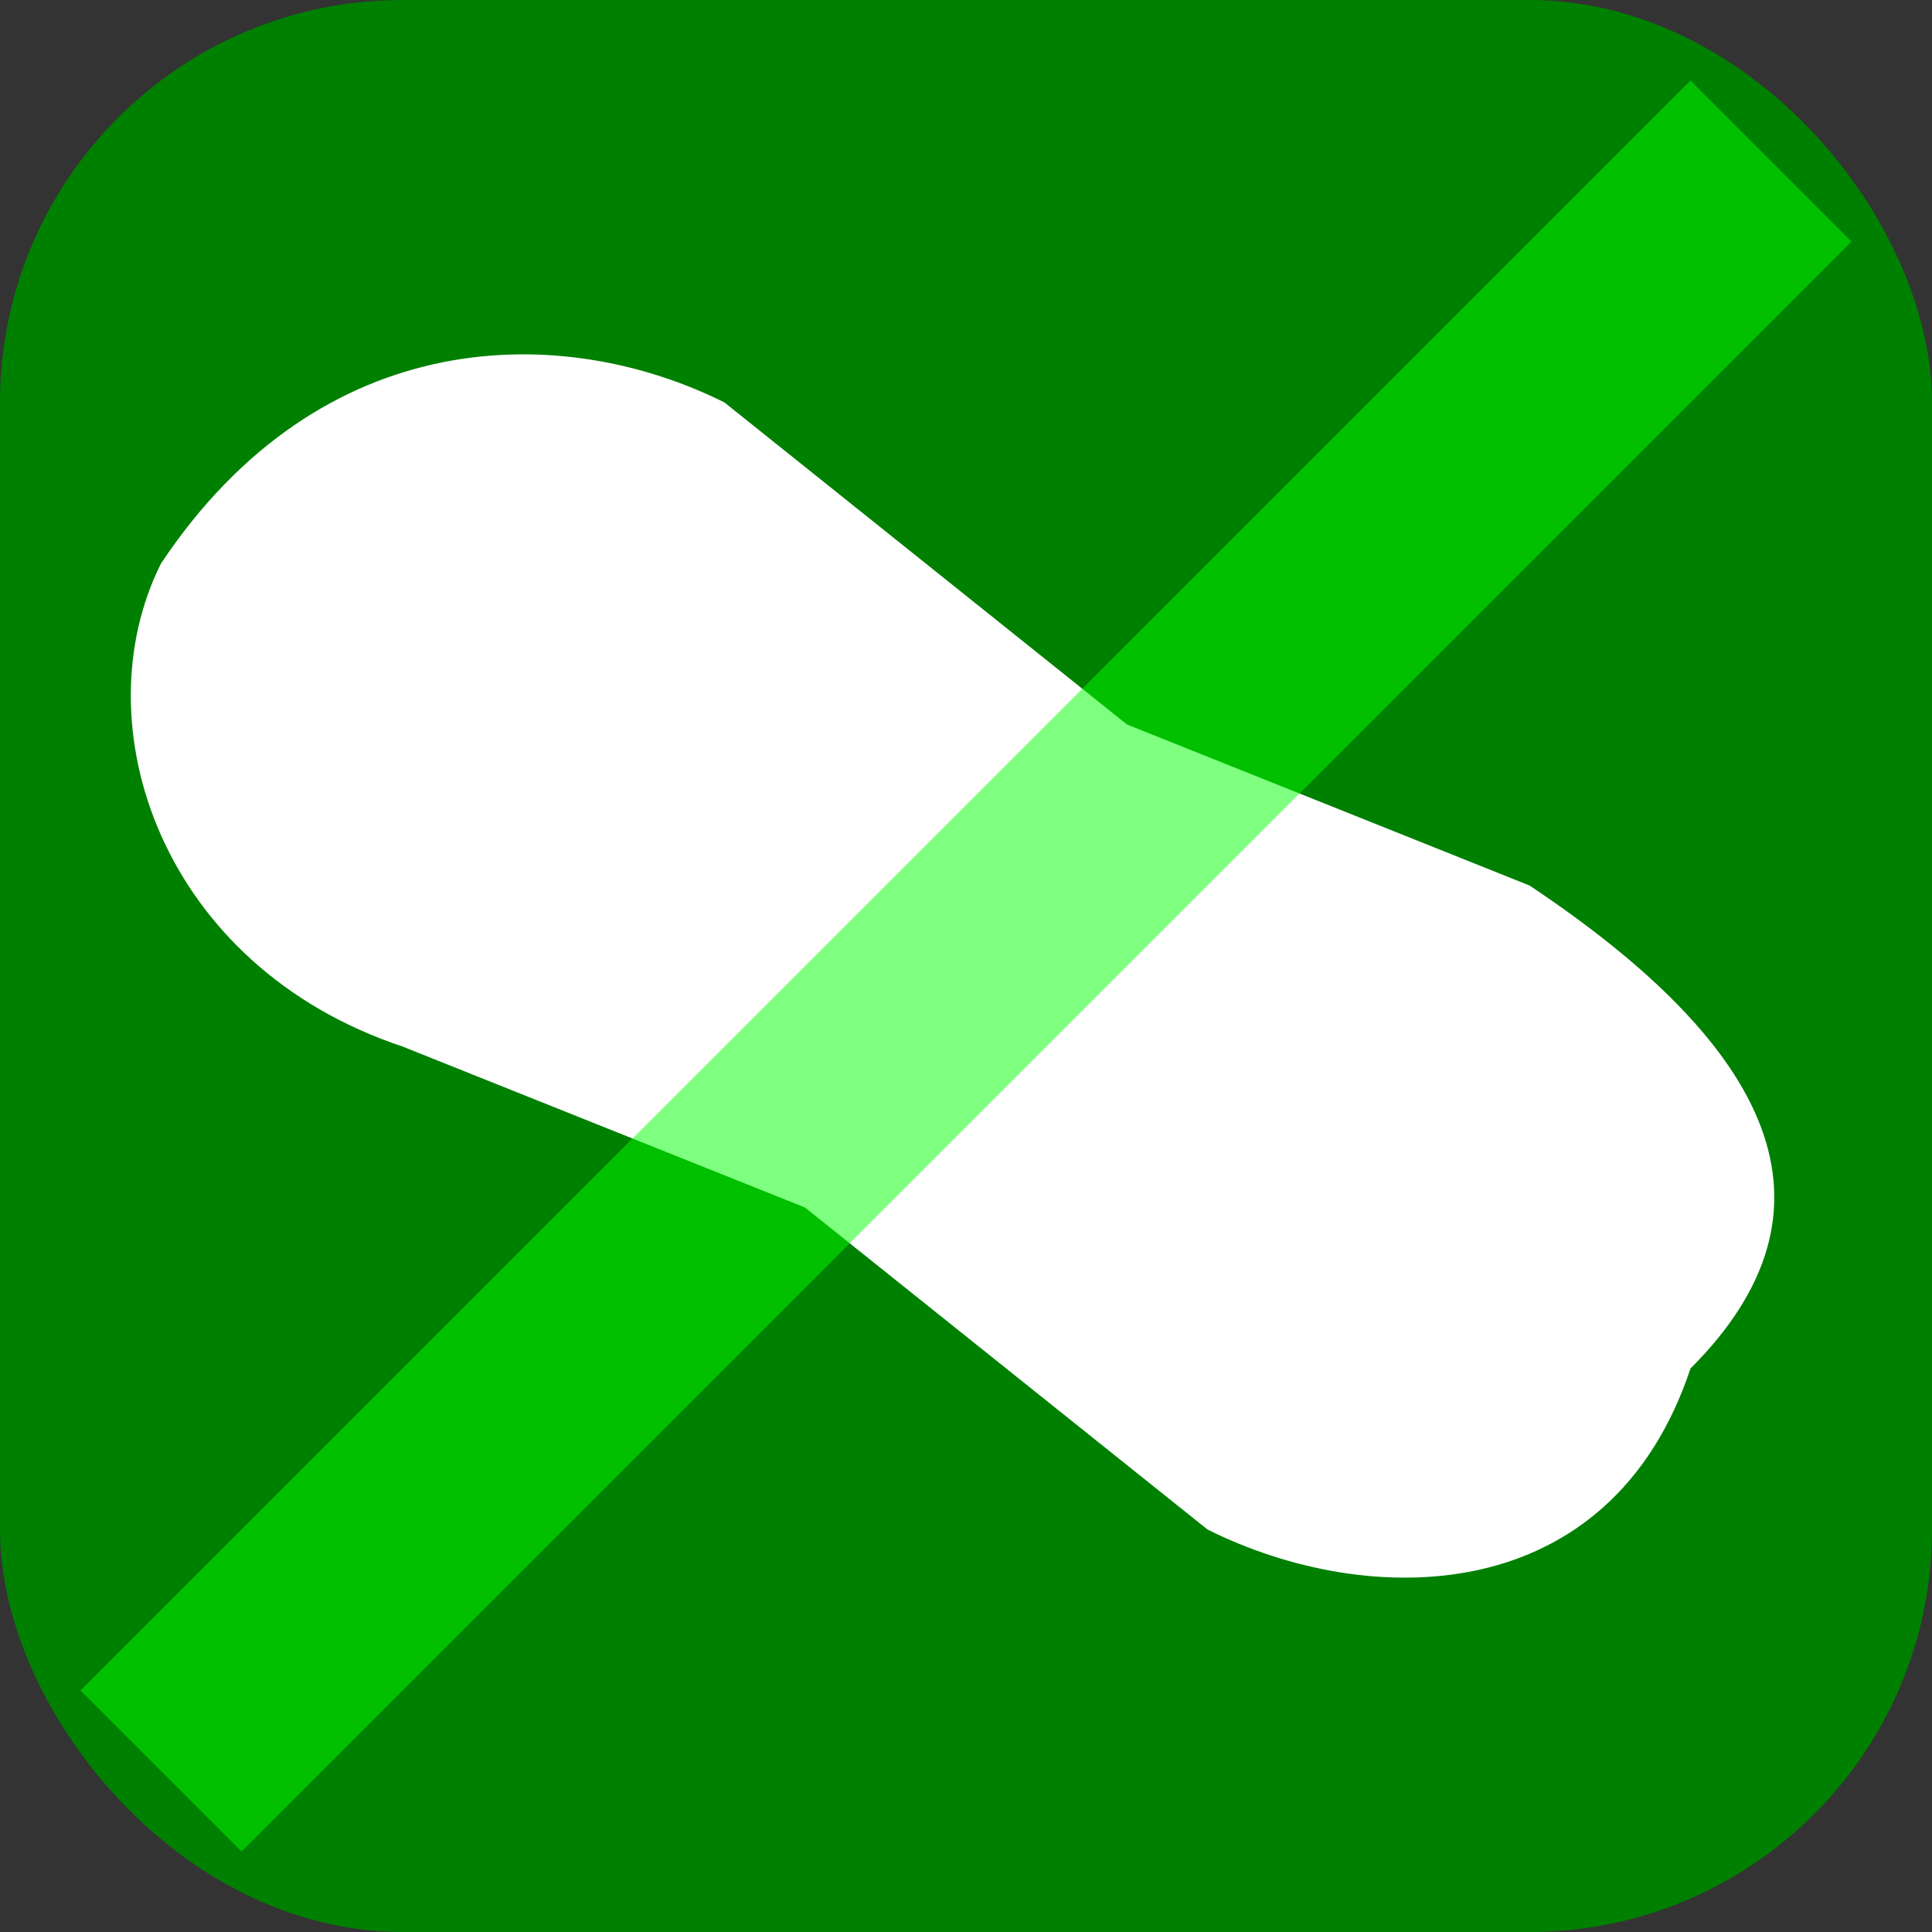 <svg xmlns="http://www.w3.org/2000/svg" width="24" height="24">
  <rect width="100%" height="100%" fill="#333333" stroke="none"/>
  <rect width="24" height="24" ry="5" fill="green"/>
  <path d="M9 5C7 4 4 4 2 7c-1 2 0 5 3 6l5 2 5 4c2 1 5 1 6-2 2-2 1-4-2-6l-5-2-5-4z" fill="#fff"/>
  <path d="M21 1L1 21l2 2L23 3l-2-2z" fill="#0f0" opacity=".5"/>
</svg>
